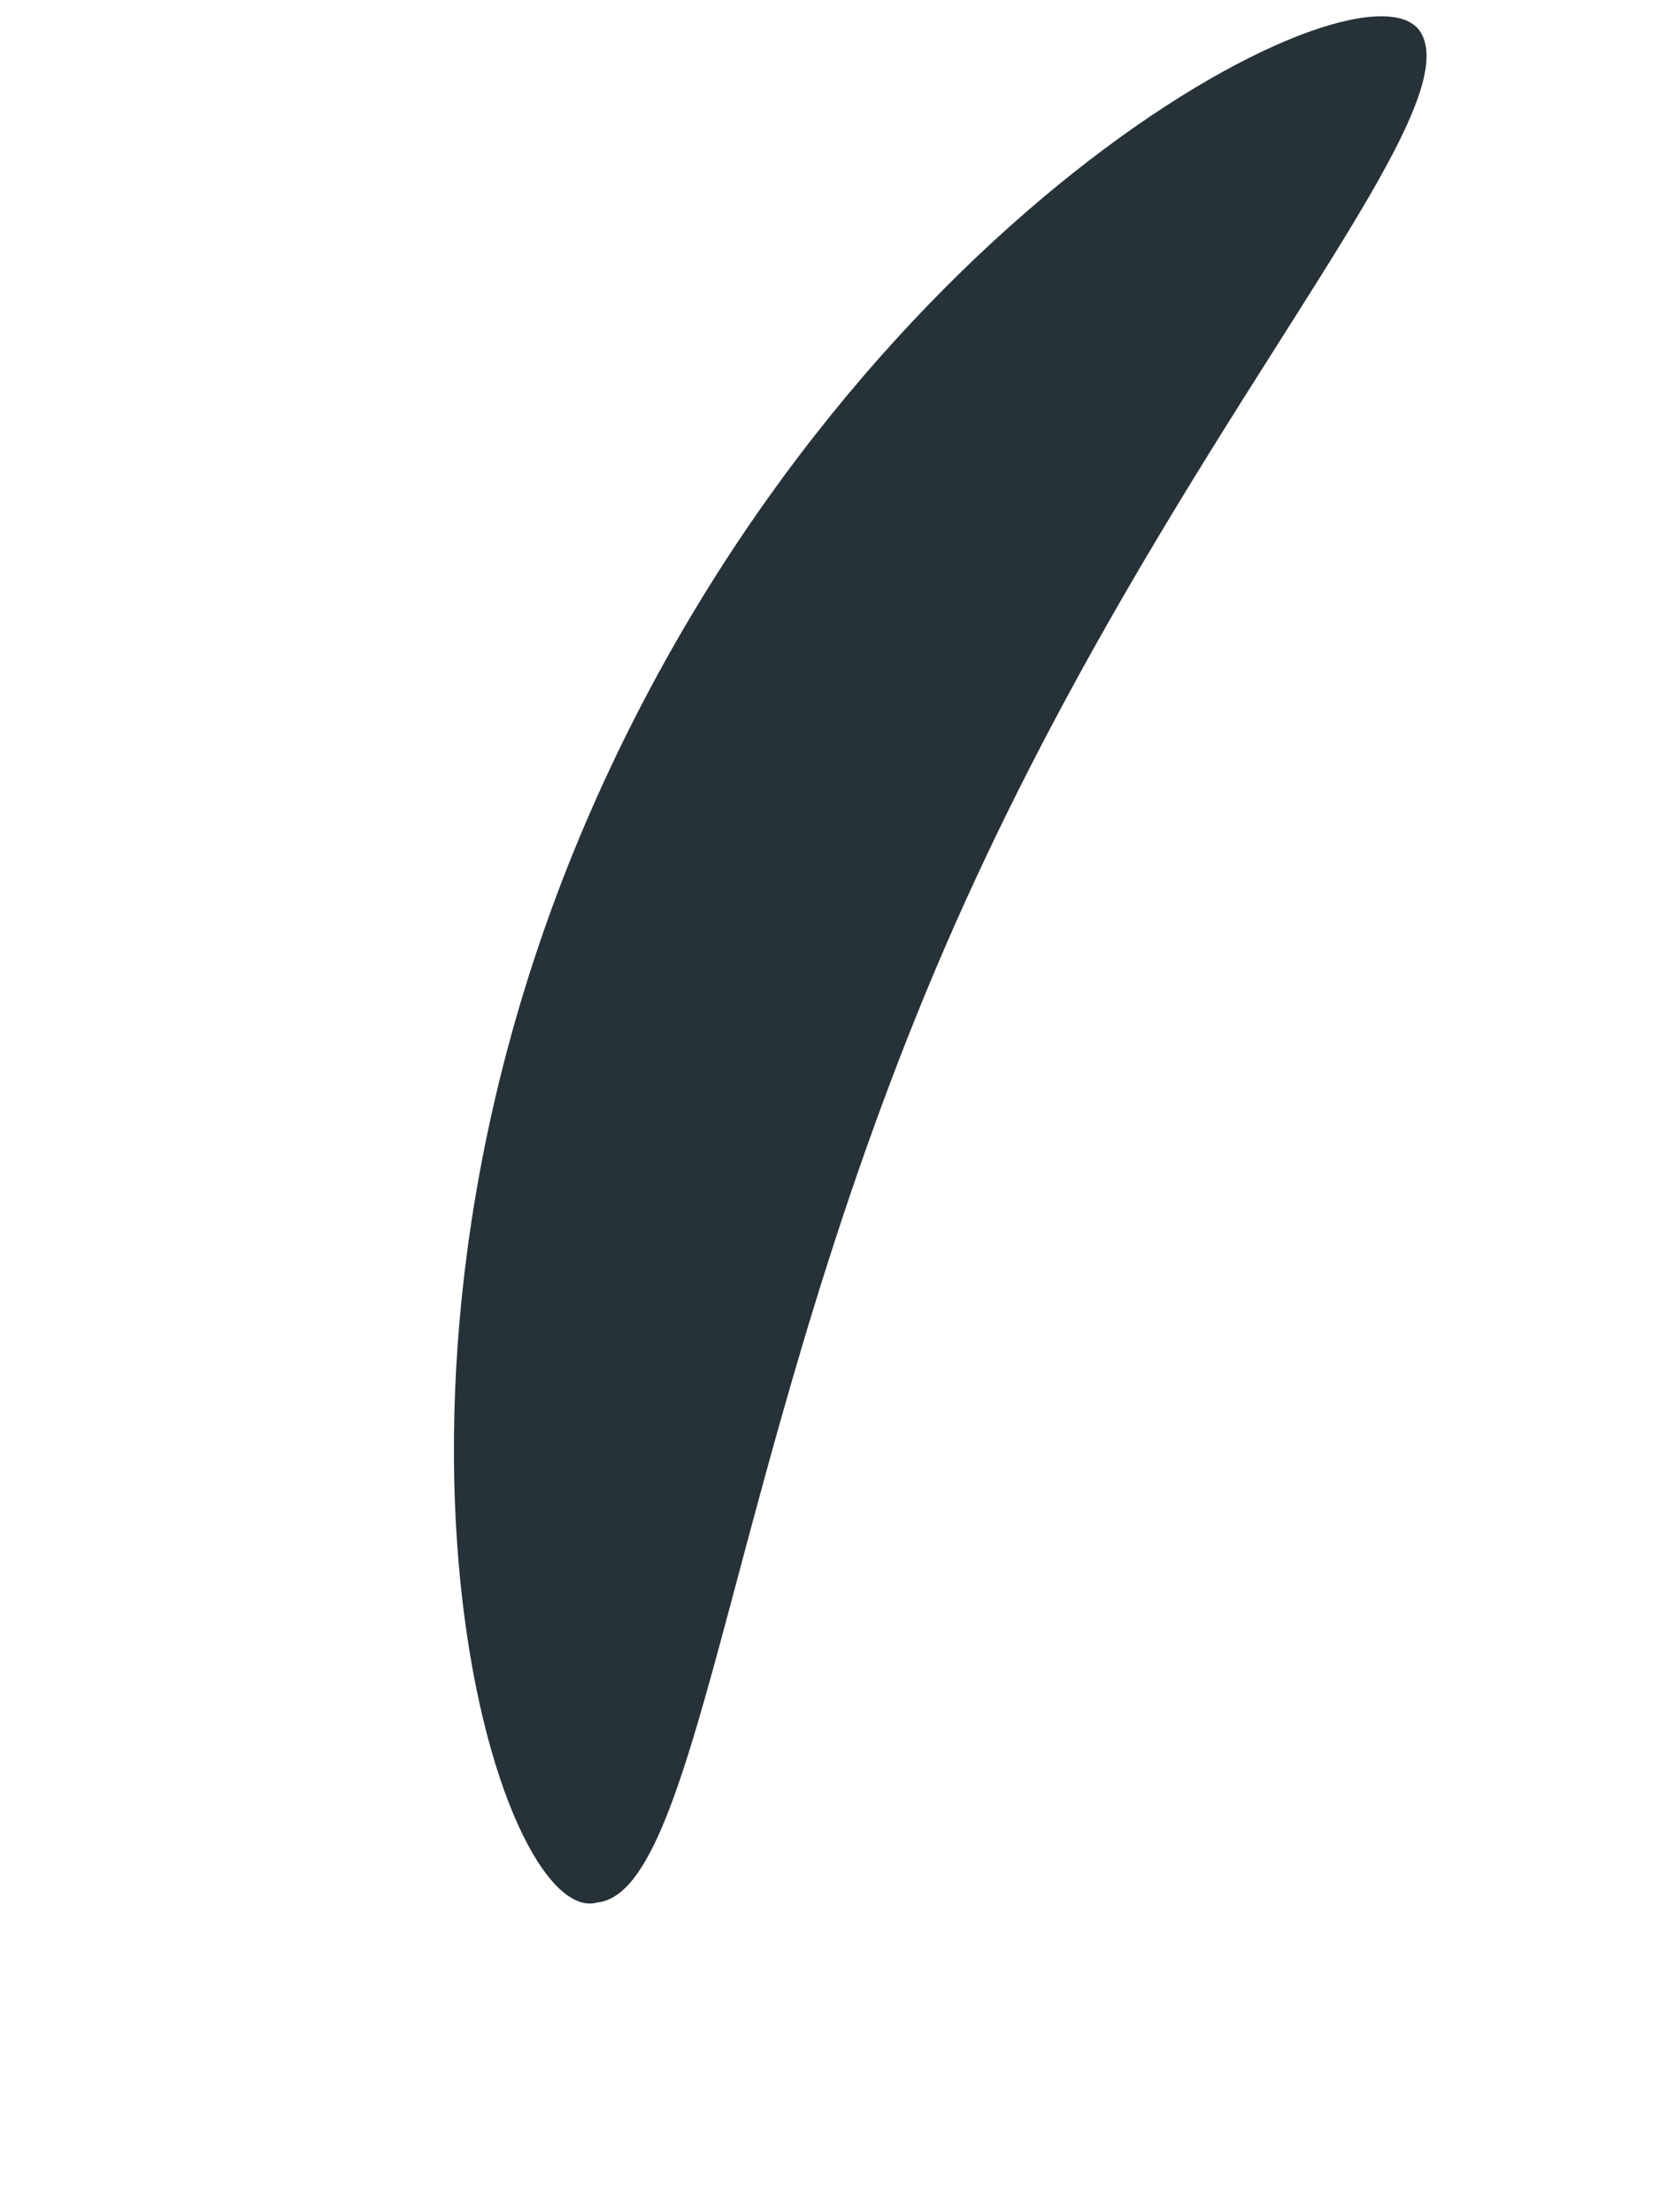 <?xml version="1.0" encoding="UTF-8" standalone="no"?><svg width='3' height='4' viewBox='0 0 3 4' fill='none' xmlns='http://www.w3.org/2000/svg'>
<path d='M1.08 3.44C0.9 3.49 0.6 2.51 1.08 1.44C1.56 0.37 2.48 -0.1 2.57 0.06C2.66 0.22 2.1 0.81 1.71 1.71C1.32 2.61 1.27 3.42 1.08 3.44Z' fill='#263238'/>
</svg>
